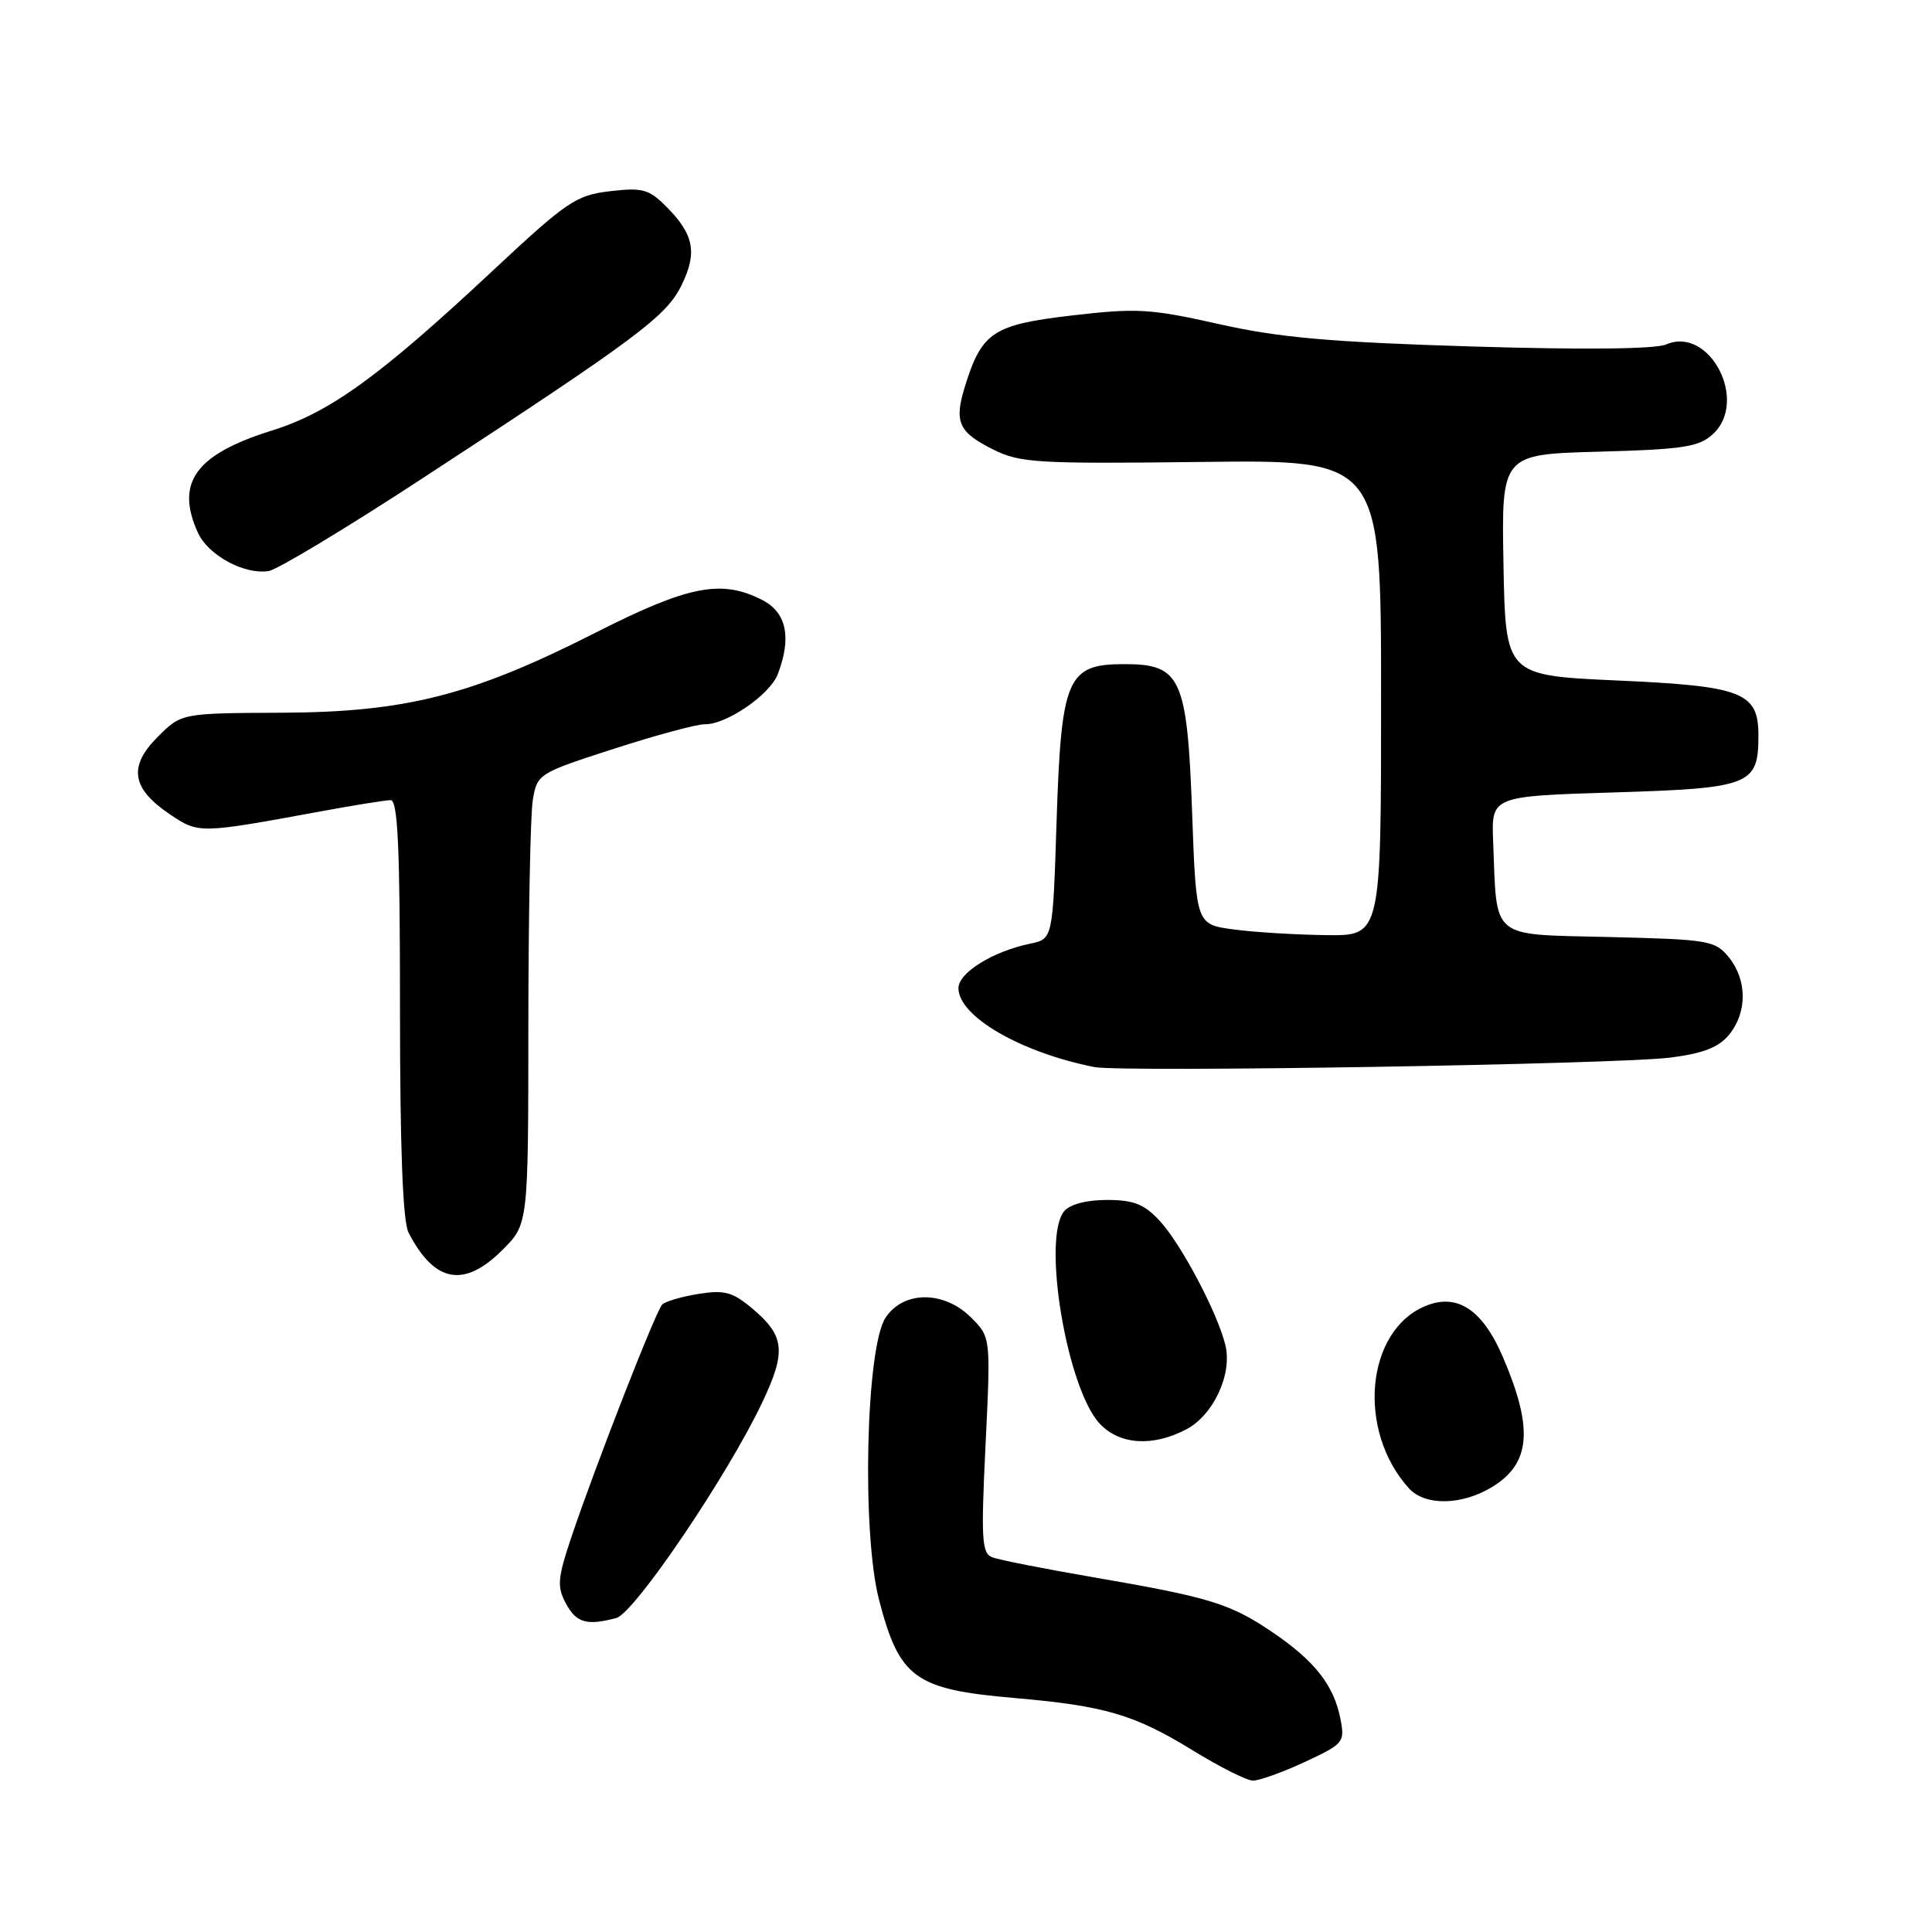 <?xml version="1.0" encoding="UTF-8" standalone="no"?>
<!DOCTYPE svg PUBLIC "-//W3C//DTD SVG 1.1//EN" "http://www.w3.org/Graphics/SVG/1.1/DTD/svg11.dtd" >
<svg xmlns="http://www.w3.org/2000/svg" xmlns:xlink="http://www.w3.org/1999/xlink" version="1.1" viewBox="0 0 256 256">
 <g >
 <path fill="currentColor"
d=" M 172.87 233.48 C 178.06 231.06 178.22 230.87 177.61 227.74 C 176.74 223.30 174.21 220.08 168.61 216.28 C 162.99 212.47 160.30 211.65 144.79 208.98 C 138.34 207.87 132.36 206.69 131.48 206.35 C 130.09 205.82 129.98 204.01 130.59 191.47 C 131.28 177.19 131.28 177.19 128.69 174.59 C 125.08 170.99 119.70 171.00 117.33 174.62 C 114.73 178.59 114.17 203.11 116.48 212.00 C 119.18 222.37 121.23 223.86 134.38 224.99 C 146.38 226.03 150.29 227.17 158.04 231.93 C 161.59 234.12 165.18 235.92 166.00 235.94 C 166.82 235.96 169.92 234.85 172.87 233.48 Z  M 81.67 214.39 C 84.08 213.74 96.45 195.46 101.03 185.77 C 104.20 179.07 103.98 177.00 99.69 173.39 C 97.08 171.20 96.00 170.90 92.56 171.45 C 90.33 171.81 88.16 172.44 87.75 172.86 C 86.90 173.70 78.90 194.20 75.70 203.71 C 73.88 209.13 73.79 210.24 74.98 212.46 C 76.36 215.04 77.76 215.44 81.67 214.39 Z  M 197.72 197.03 C 202.83 193.91 203.21 189.30 199.14 179.81 C 196.44 173.52 193.08 171.31 188.88 173.05 C 180.96 176.33 179.76 189.56 186.69 197.21 C 188.82 199.56 193.70 199.48 197.72 197.03 Z  M 157.13 189.43 C 160.76 187.56 163.31 182.12 162.37 178.24 C 161.35 173.99 156.49 164.80 153.65 161.75 C 151.61 159.55 150.21 159.00 146.67 159.00 C 143.97 159.00 141.76 159.58 141.01 160.49 C 138.04 164.06 141.36 183.94 145.70 188.62 C 148.30 191.43 152.68 191.74 157.13 189.43 Z  M 66.60 165.60 C 70.00 162.20 70.00 162.20 70.01 135.85 C 70.02 121.36 70.28 107.92 70.60 106.00 C 71.18 102.55 71.33 102.45 81.34 99.22 C 86.93 97.41 92.35 95.95 93.38 95.97 C 96.26 96.02 102.03 92.05 103.07 89.31 C 104.91 84.48 104.22 81.17 101.05 79.53 C 95.62 76.72 91.26 77.57 78.90 83.84 C 62.53 92.14 53.80 94.37 37.27 94.44 C 24.04 94.50 24.04 94.50 20.89 97.65 C 16.98 101.56 17.43 104.47 22.48 107.88 C 26.33 110.48 26.36 110.48 42.50 107.51 C 46.90 106.70 51.06 106.03 51.75 106.02 C 52.72 106.00 53.00 112.17 53.00 133.57 C 53.00 152.08 53.37 161.85 54.13 163.32 C 57.58 170.00 61.49 170.71 66.60 165.60 Z  M 221.39 140.13 C 225.74 139.57 227.78 138.76 229.14 137.07 C 231.53 134.12 231.51 129.85 229.09 126.86 C 227.27 124.62 226.48 124.48 213.18 124.16 C 197.30 123.77 198.37 124.65 197.85 111.50 C 197.61 105.50 197.61 105.50 213.89 105.00 C 231.96 104.44 233.00 104.03 233.00 97.46 C 233.00 91.73 230.91 90.91 214.33 90.17 C 199.50 89.50 199.50 89.50 199.22 74.85 C 198.95 60.20 198.95 60.20 211.87 59.85 C 222.97 59.55 225.10 59.23 226.94 57.55 C 231.75 53.20 226.54 43.15 220.78 45.64 C 219.34 46.26 209.89 46.36 195.00 45.91 C 176.18 45.33 169.51 44.74 161.50 42.94 C 152.42 40.90 150.63 40.80 142.04 41.80 C 131.59 43.02 130.09 44.01 127.87 51.17 C 126.39 55.94 127.00 57.28 131.66 59.59 C 135.17 61.34 137.54 61.47 159.25 61.21 C 183.00 60.92 183.00 60.92 183.00 92.46 C 183.00 124.00 183.00 124.00 175.75 123.91 C 171.76 123.86 166.25 123.53 163.50 123.16 C 158.50 122.50 158.50 122.50 157.97 107.91 C 157.32 89.81 156.50 88.00 149.00 88.00 C 141.38 88.00 140.62 89.76 140.00 108.92 C 139.50 124.42 139.50 124.42 136.50 125.04 C 131.55 126.07 127.00 128.89 127.00 130.94 C 127.00 134.67 135.23 139.45 145.00 141.39 C 148.67 142.11 214.48 141.03 221.39 140.13 Z  M 55.92 63.42 C 84.55 44.72 88.29 41.92 90.32 37.77 C 92.43 33.46 91.95 31.04 88.26 27.35 C 85.97 25.06 85.11 24.83 80.80 25.34 C 76.31 25.87 75.12 26.68 65.16 35.99 C 50.28 49.89 43.70 54.65 36.03 57.05 C 25.90 60.21 23.20 63.95 26.23 70.60 C 27.59 73.58 32.37 76.17 35.59 75.67 C 36.74 75.49 45.89 69.98 55.92 63.42 Z "/>
</g>
</svg>